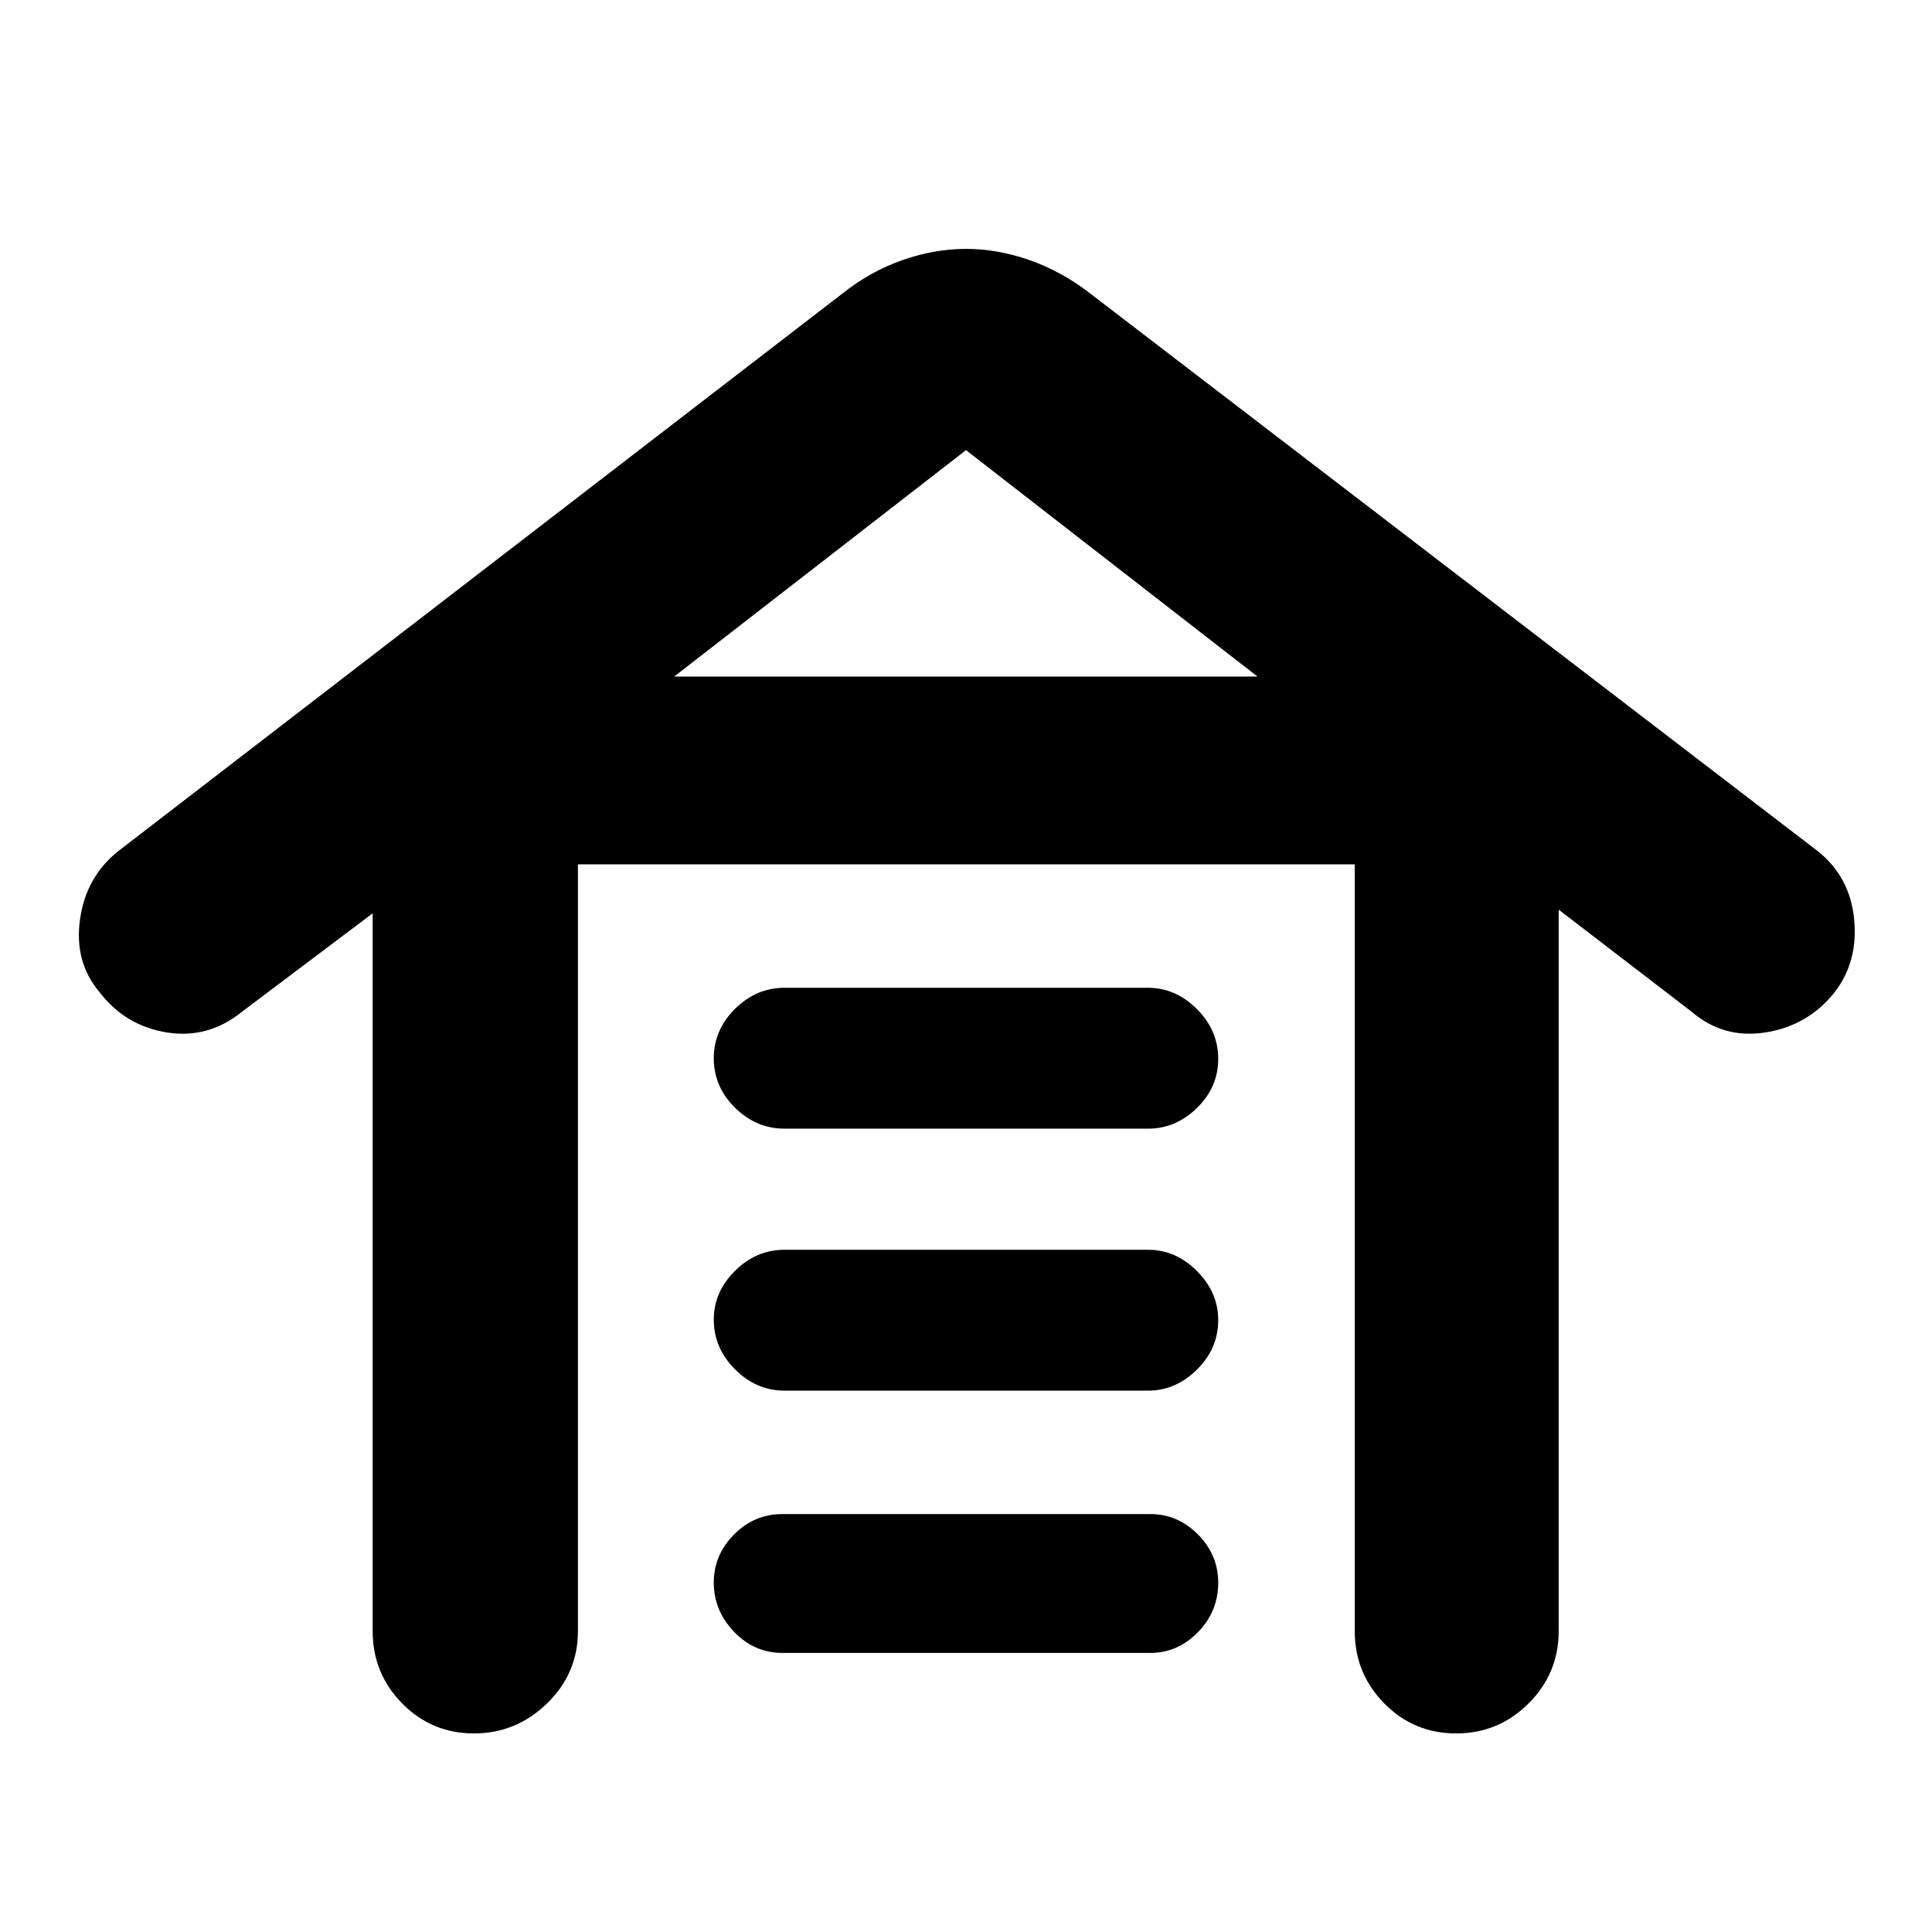 <svg xmlns="http://www.w3.org/2000/svg" height="40" viewBox="0 -960 960 960" width="40"><path d="M235.49-98.67q-20.99 0-35.66-14.91-14.66-14.92-14.66-35.92v-356.67l-64.84 48.84Q103.47-443.67 82.82-447t-33.49-20.17q-12.5-14.83-9.58-35.91 2.92-21.09 18.92-33.92l360.16-277.33q13.67-10.84 29.58-16.42 15.91-5.58 31.59-5.58t31.59 5.58q15.91 5.58 29.91 16.42L903.33-537q16 12.83 18 33.92 2 21.08-9.83 36.25-13.17 16.5-34.15 19.83-20.99 3.33-36.85-10.33l-66-50.67v358.5q0 21-14.95 35.92-14.95 14.91-36 14.91t-35.72-14.91q-14.66-14.92-14.66-35.92v-381h-386v381q0 21-15.35 35.92-15.34 14.91-36.33 14.91Zm153.34-40q-14.05 0-24.11-10.51-10.05-10.52-10.05-24.5 0-13.65 10.05-23.82 10.06-10.17 24.11-10.17H571.5q13.72 0 23.78 10.15 10.05 10.15 10.05 24 0 14.19-10.05 24.52-10.06 10.33-23.78 10.33H388.83Zm1-130.33q-14.05 0-24.61-10.59-10.55-10.59-10.55-24.69 0-13.77 10.55-24.24Q375.78-339 389.83-339H570.5q13.72 0 24.28 10.59 10.55 10.59 10.55 24.36 0 14.1-10.55 24.57Q584.22-269 570.5-269H389.83Zm0-130.17q-14.05 0-24.61-10.42-10.55-10.43-10.55-24.53 0-14.1 10.55-24.57 10.56-10.48 24.61-10.48H570.5q13.72 0 24.28 10.6 10.55 10.59 10.55 24.69 0 14.1-10.55 24.4-10.56 10.31-24.28 10.31H389.83ZM335-623.83h289.83L480-736.33l-145 112.5Z"/></svg>